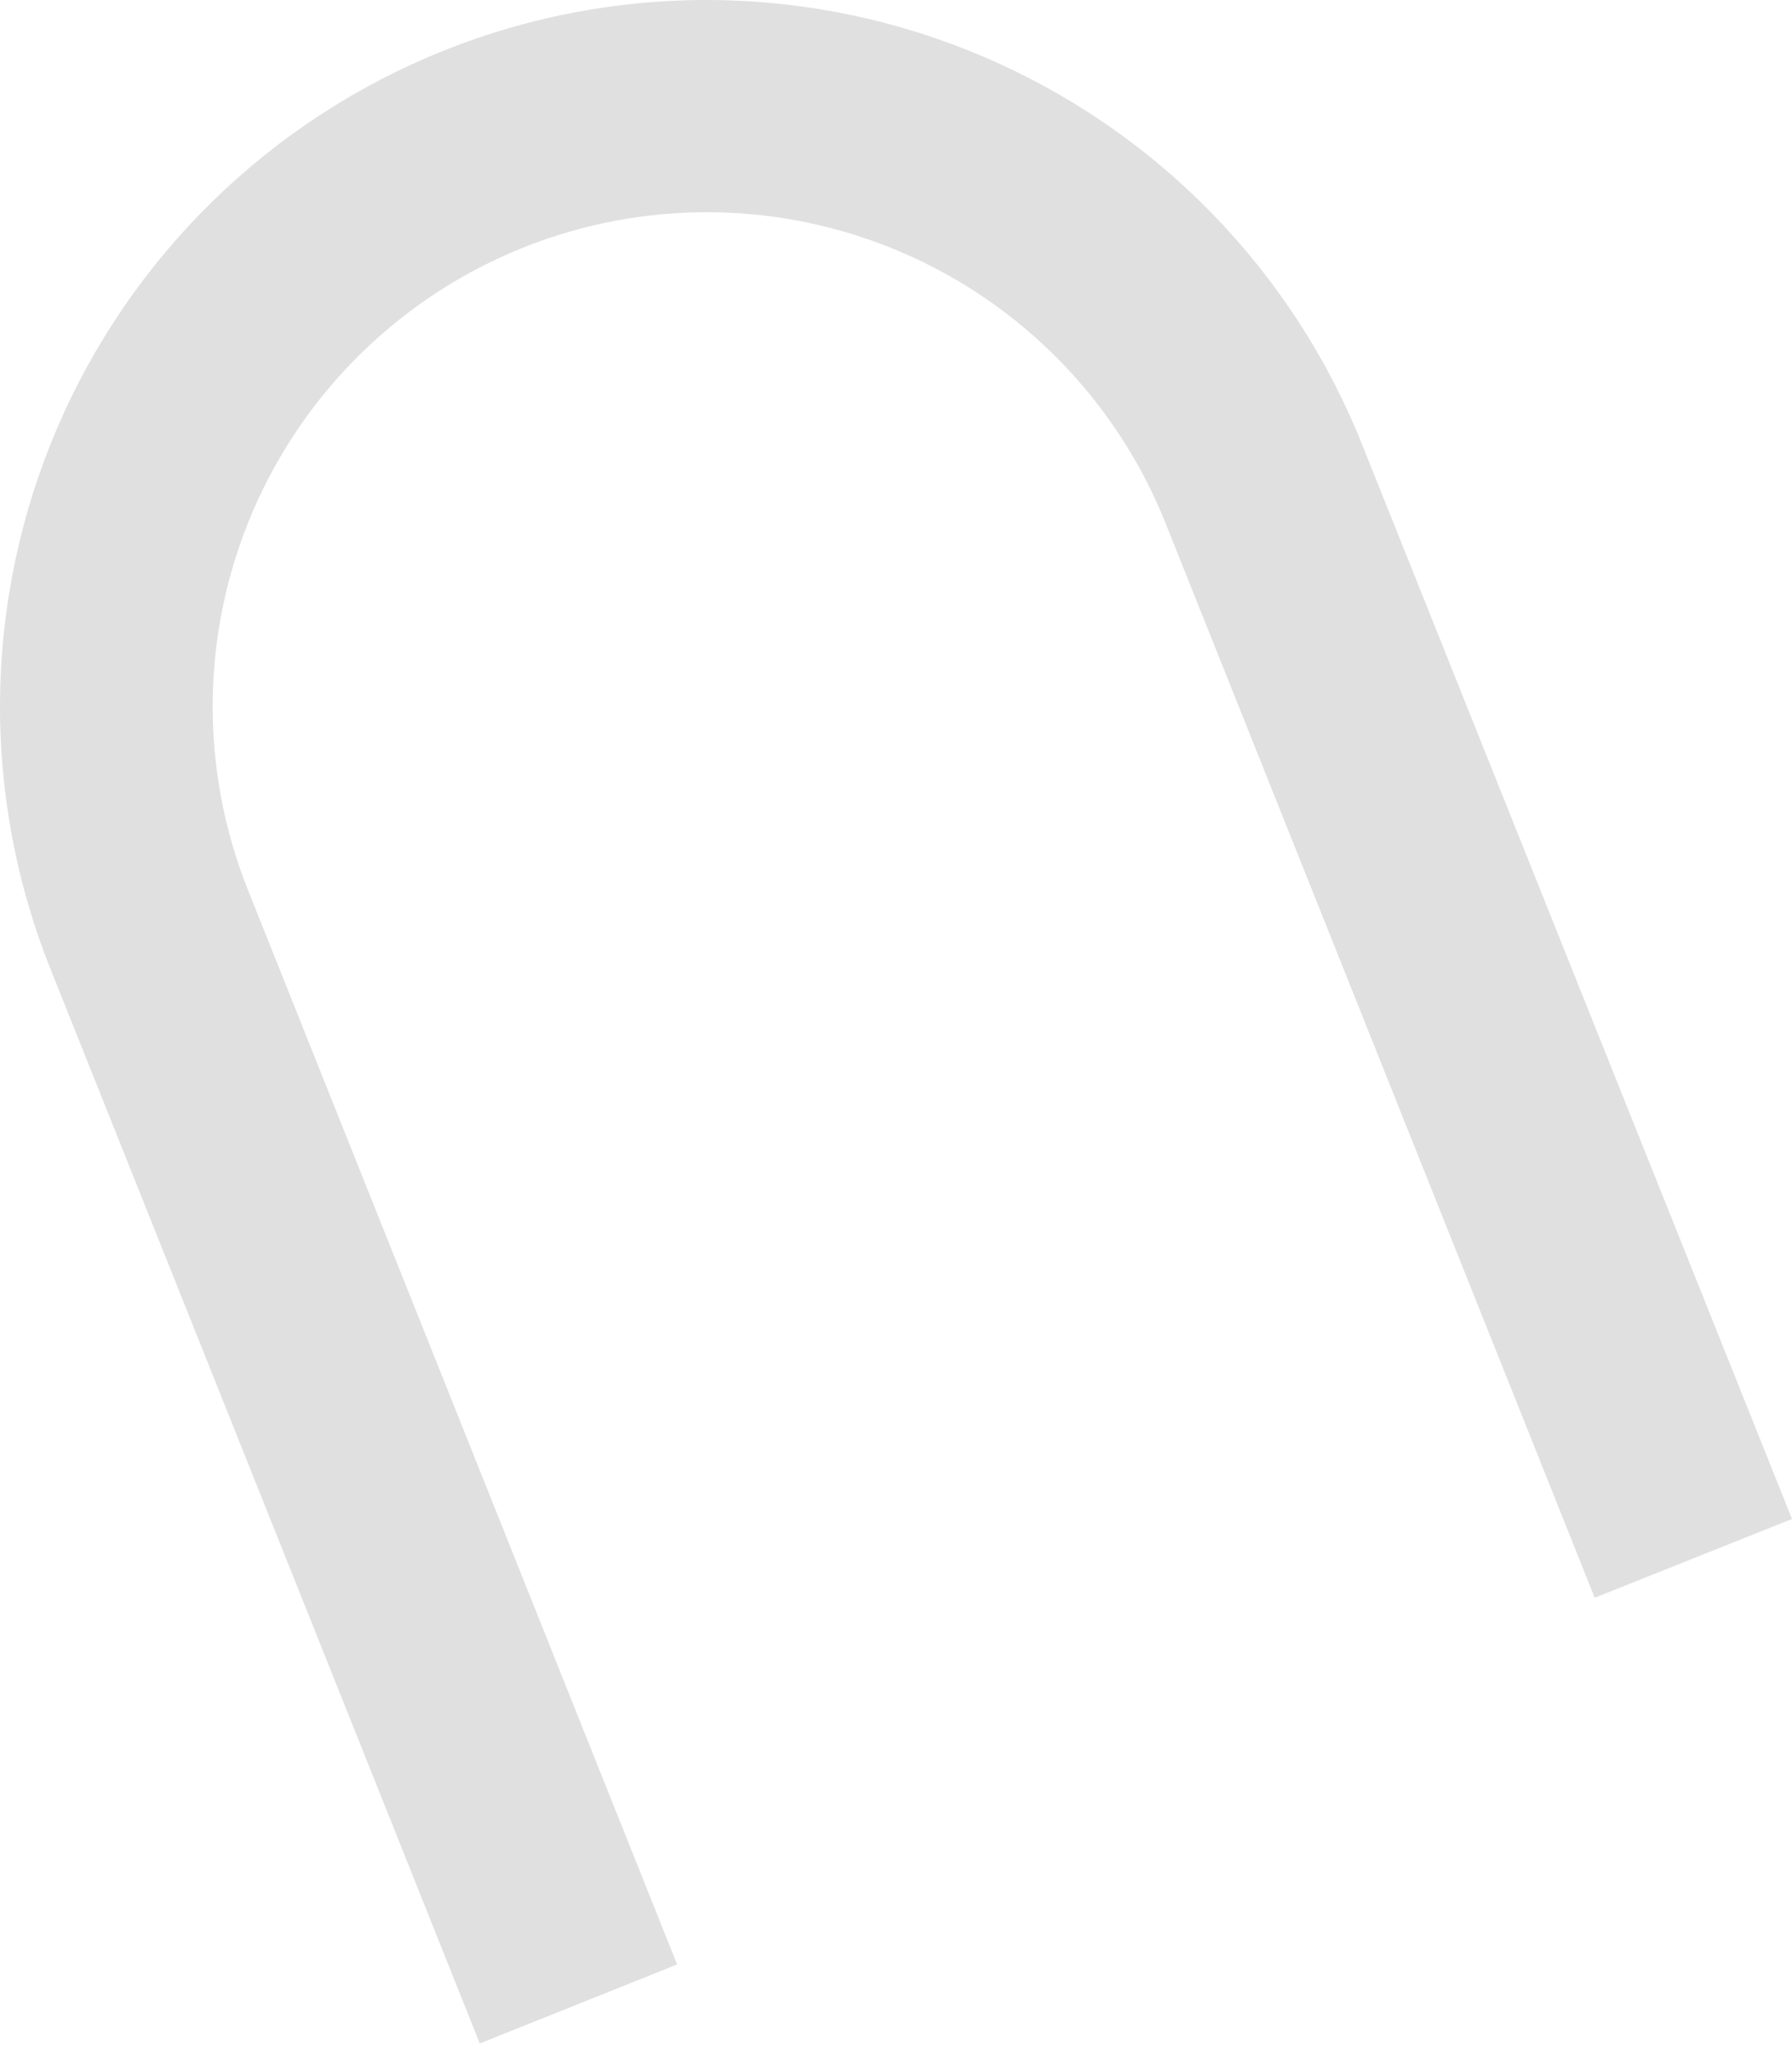 <svg width="70" height="80" viewBox="0 0 70 80" fill="none" xmlns="http://www.w3.org/2000/svg">
<path d="M70 59.303L62.293 62.379L45.529 20.426C44.589 18.073 43.194 15.927 41.425 14.113C39.656 12.298 37.547 10.849 35.218 9.85C32.889 8.85 30.386 8.319 27.852 8.287C25.318 8.255 22.802 8.722 20.449 9.662C18.095 10.602 15.95 11.996 14.135 13.765C12.32 15.534 10.872 17.643 9.872 19.972C8.873 22.301 8.341 24.804 8.309 27.338C8.277 29.872 8.744 32.388 9.684 34.742L26.449 76.695L18.742 79.779L1.97 37.826C0.626 34.462 -0.043 30.866 0.002 27.243C0.047 23.62 0.806 20.042 2.234 16.713C3.662 13.383 5.732 10.368 8.325 7.838C10.919 5.308 13.986 3.315 17.35 1.97C20.714 0.626 24.31 -0.043 27.932 0.002C31.555 0.047 35.133 0.806 38.463 2.234C45.187 5.118 50.49 10.555 53.205 17.35L70 59.303Z" fill="#E0E0E0"/>
</svg>
